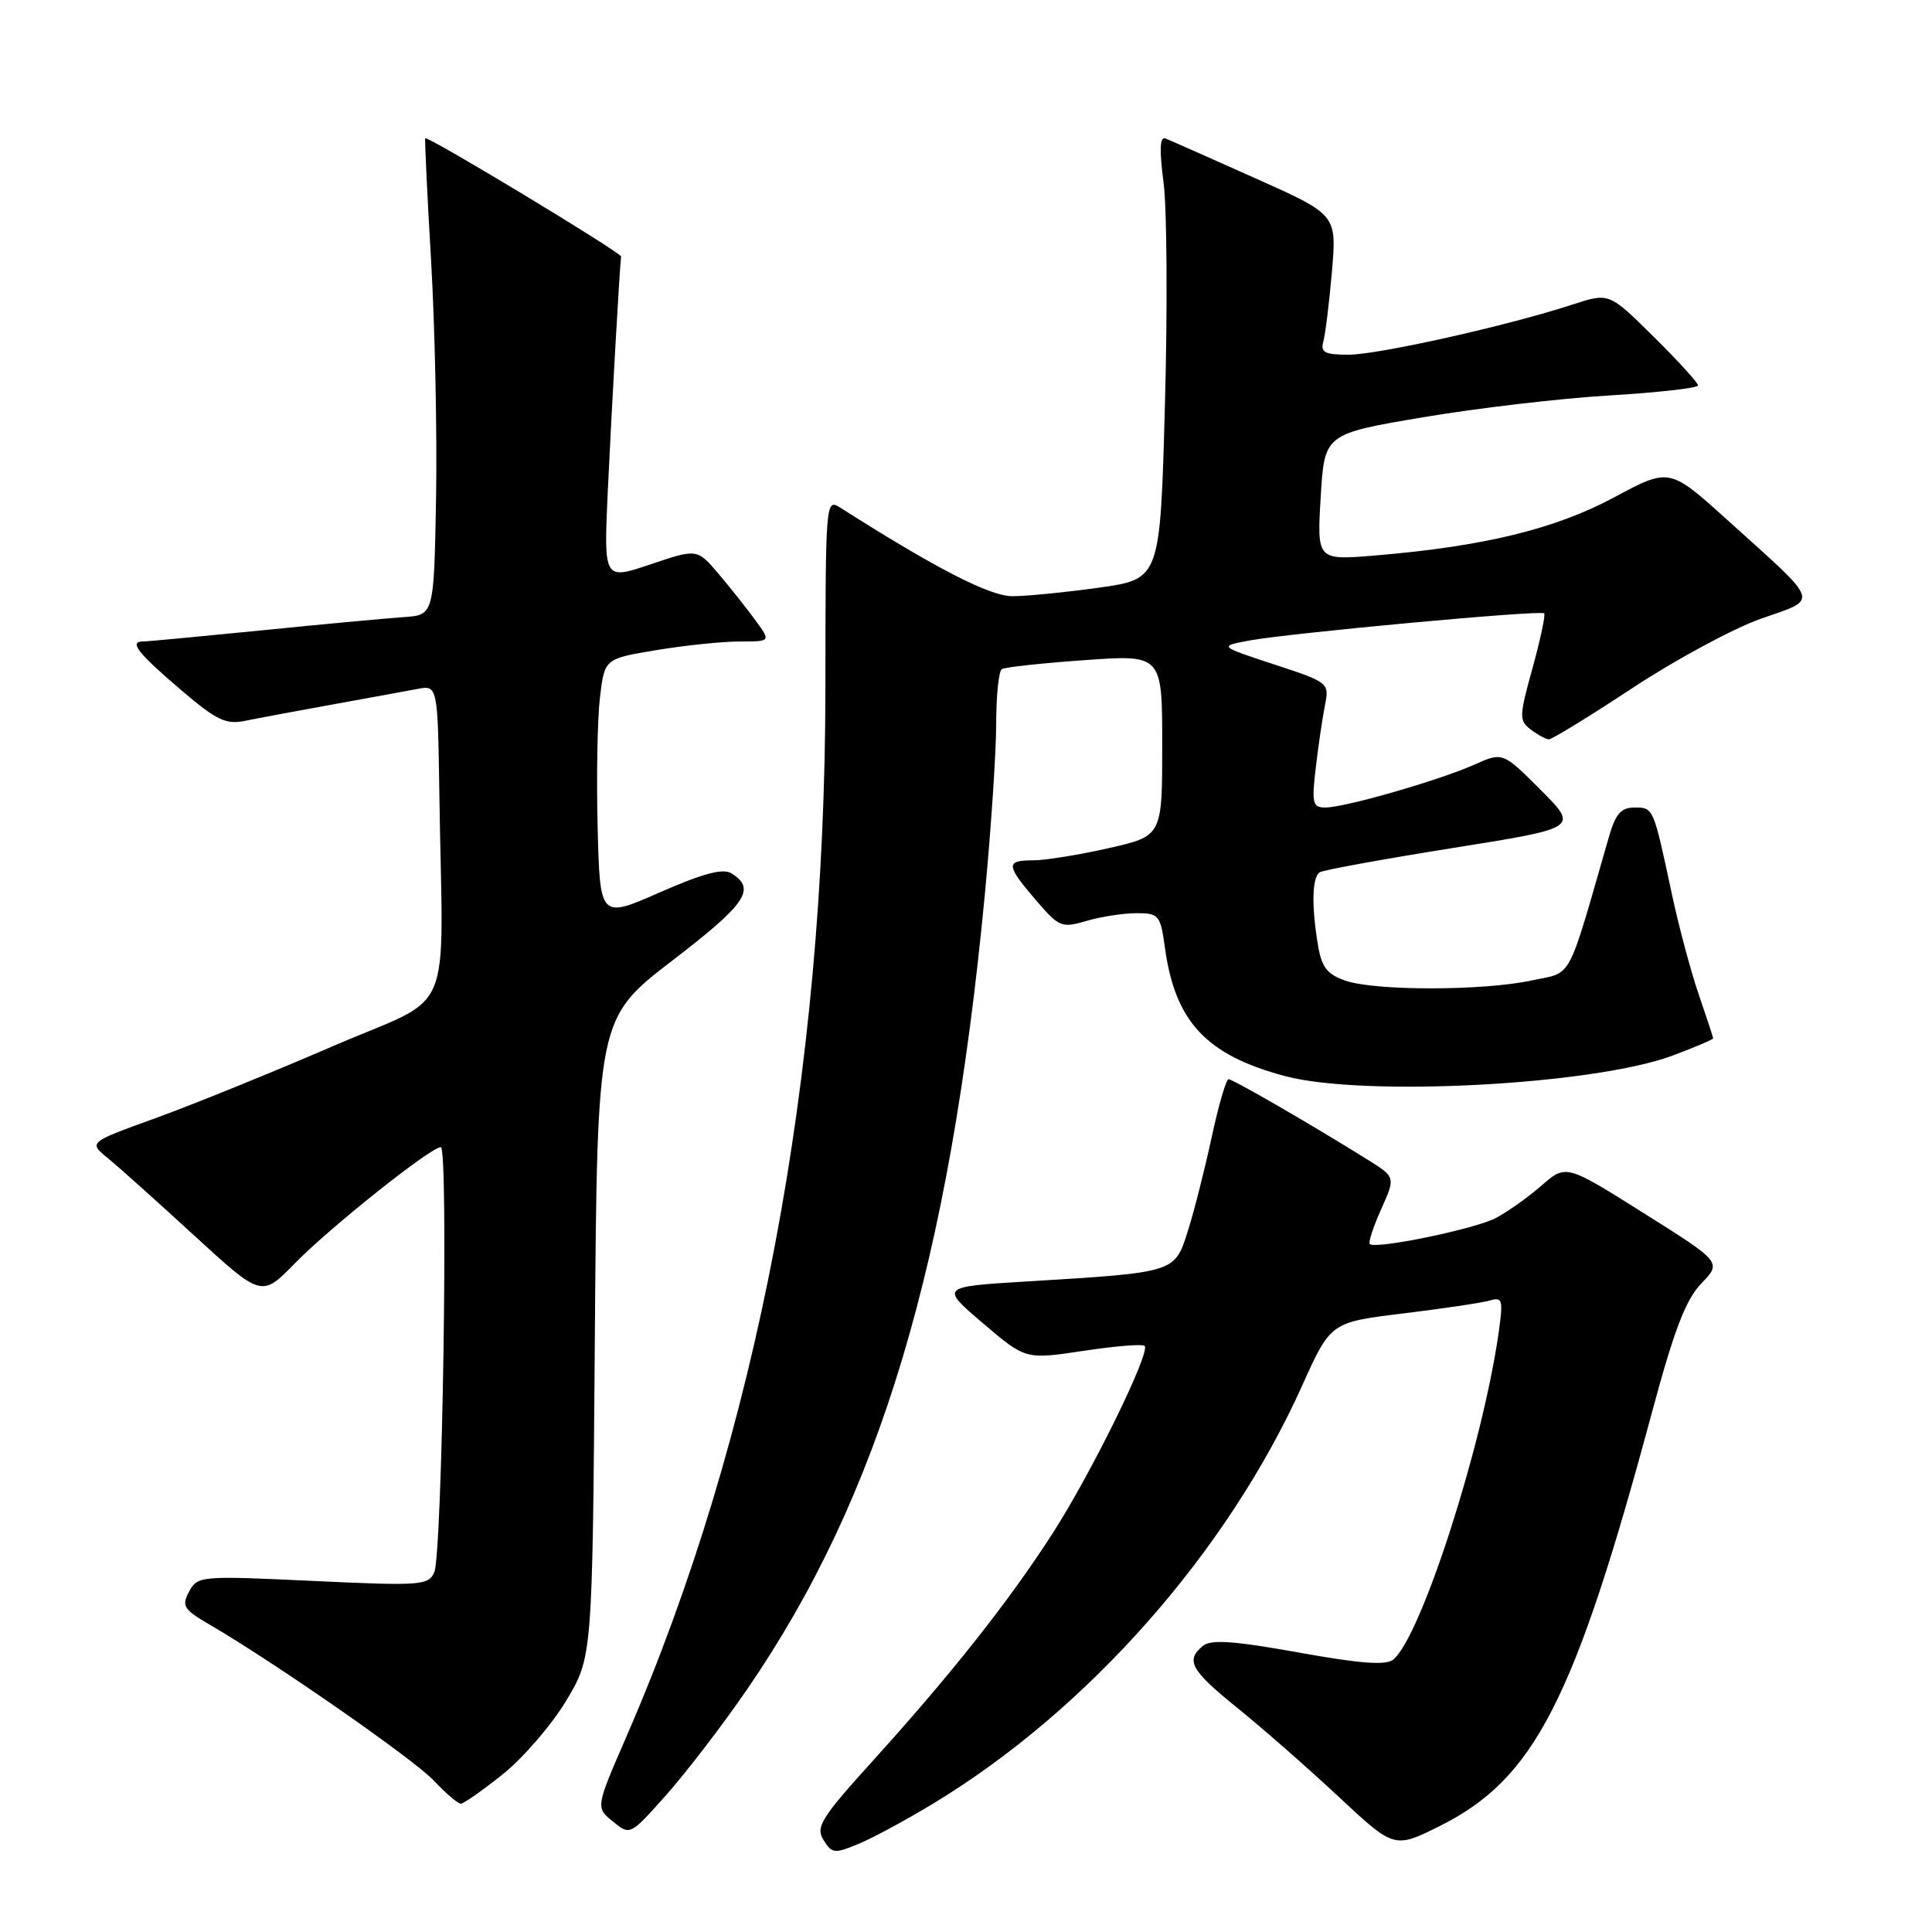 <?xml version="1.0" encoding="UTF-8" standalone="no"?>
<!DOCTYPE svg PUBLIC "-//W3C//DTD SVG 1.1//EN" "http://www.w3.org/Graphics/SVG/1.1/DTD/svg11.dtd" >
<svg xmlns="http://www.w3.org/2000/svg" xmlns:xlink="http://www.w3.org/1999/xlink" version="1.1" viewBox="0 0 256 256">
 <g >
 <path fill="currentColor"
d=" M 123.76 238.92 C 144.22 226.49 162.62 205.62 172.53 183.63 C 176.32 175.21 176.32 175.21 185.91 174.04 C 191.19 173.40 196.35 172.63 197.38 172.33 C 199.10 171.83 199.20 172.20 198.57 176.64 C 196.44 191.60 188.30 216.85 184.63 219.89 C 183.66 220.70 180.32 220.45 172.04 218.96 C 163.45 217.42 160.45 217.21 159.39 218.09 C 157.05 220.03 157.77 221.31 164.02 226.36 C 167.32 229.03 173.34 234.31 177.39 238.09 C 184.75 244.96 184.75 244.96 190.81 241.94 C 203.32 235.69 208.61 225.36 218.90 187.12 C 221.83 176.23 223.36 172.23 225.43 170.07 C 228.14 167.25 228.14 167.25 217.82 160.76 C 207.50 154.26 207.50 154.26 204.24 157.11 C 202.44 158.68 199.70 160.62 198.15 161.42 C 195.32 162.88 182.24 165.57 181.50 164.84 C 181.29 164.63 181.97 162.54 183.02 160.21 C 184.92 155.97 184.92 155.97 181.21 153.66 C 173.91 149.10 163.37 143.00 162.79 143.00 C 162.47 143.00 161.45 146.49 160.54 150.75 C 159.62 155.01 158.20 160.61 157.37 163.20 C 155.63 168.65 155.78 168.60 136.04 169.80 C 124.58 170.50 124.58 170.50 130.24 175.33 C 135.89 180.15 135.89 180.15 143.53 179.00 C 147.73 178.36 151.40 178.06 151.67 178.34 C 152.49 179.15 144.60 195.22 139.49 203.16 C 133.70 212.16 126.12 221.74 115.77 233.19 C 108.79 240.89 108.04 242.09 109.12 243.81 C 110.24 245.62 110.58 245.65 113.79 244.31 C 115.70 243.52 120.18 241.09 123.76 238.92 Z  M 98.89 224.00 C 116.58 198.32 125.83 167.43 130.49 118.59 C 131.32 109.84 132.00 99.63 132.00 95.90 C 132.00 92.17 132.34 88.91 132.75 88.66 C 133.16 88.40 138.11 87.87 143.75 87.47 C 154.00 86.74 154.00 86.74 154.00 98.76 C 154.00 110.78 154.00 110.78 146.88 112.39 C 142.96 113.28 138.46 114.00 136.88 114.00 C 133.24 114.00 133.28 114.63 137.26 119.27 C 140.34 122.86 140.67 123.00 143.99 122.02 C 145.91 121.46 148.89 121.00 150.61 121.00 C 153.56 121.00 153.76 121.25 154.36 125.58 C 155.70 135.38 159.84 139.81 170.28 142.59 C 180.77 145.38 211.22 143.76 221.66 139.86 C 224.60 138.76 227.00 137.73 227.00 137.58 C 227.00 137.44 226.14 134.82 225.09 131.77 C 224.05 128.73 222.43 122.70 221.51 118.37 C 219.07 106.94 219.09 107.00 216.59 107.00 C 214.82 107.00 214.08 107.83 213.23 110.75 C 207.54 130.48 208.48 128.73 202.93 129.92 C 196.50 131.30 182.20 131.31 178.27 129.94 C 175.84 129.10 175.12 128.16 174.63 125.19 C 173.76 119.94 173.86 116.21 174.88 115.58 C 175.36 115.28 183.27 113.84 192.47 112.37 C 209.18 109.71 209.18 109.71 204.15 104.67 C 199.12 99.64 199.12 99.64 195.31 101.34 C 190.63 103.42 178.19 107.00 175.62 107.00 C 173.92 107.00 173.79 106.45 174.35 101.70 C 174.69 98.78 175.24 95.06 175.57 93.42 C 176.15 90.49 176.06 90.41 168.83 88.04 C 161.50 85.63 161.50 85.63 165.50 84.88 C 170.92 83.88 204.14 80.81 204.61 81.27 C 204.81 81.47 204.11 84.73 203.07 88.52 C 201.29 94.92 201.27 95.48 202.83 96.67 C 203.75 97.36 204.83 97.95 205.22 97.97 C 205.62 97.99 210.62 94.92 216.32 91.16 C 222.03 87.40 229.68 83.27 233.34 81.98 C 241.09 79.25 241.42 80.21 228.85 68.87 C 221.20 61.97 221.20 61.97 213.85 65.92 C 206.05 70.10 196.61 72.40 182.27 73.60 C 174.50 74.25 174.50 74.25 175.00 65.87 C 175.50 57.50 175.50 57.50 188.50 55.30 C 195.65 54.09 206.79 52.78 213.25 52.40 C 219.71 52.01 225.00 51.42 225.00 51.07 C 225.00 50.72 222.35 47.81 219.10 44.60 C 213.21 38.77 213.21 38.77 208.35 40.36 C 199.86 43.14 182.64 47.00 178.68 47.00 C 175.53 47.00 174.95 46.70 175.35 45.25 C 175.62 44.29 176.13 40.11 176.49 35.97 C 177.13 28.44 177.13 28.44 166.31 23.61 C 160.37 20.95 155.02 18.58 154.43 18.35 C 153.68 18.05 153.61 19.84 154.18 24.21 C 154.63 27.67 154.71 40.90 154.36 53.62 C 153.73 76.73 153.73 76.73 145.61 77.87 C 141.15 78.49 135.99 79.00 134.14 79.00 C 131.16 79.00 124.00 75.32 111.44 67.33 C 109.39 66.02 109.39 66.03 109.37 91.26 C 109.33 142.76 100.33 190.22 83.03 230.05 C 78.92 239.50 78.92 239.50 81.21 241.36 C 83.49 243.22 83.49 243.22 88.26 237.86 C 90.89 234.91 95.67 228.68 98.89 224.00 Z  M 66.62 235.10 C 69.30 232.95 73.08 228.58 75.00 225.39 C 78.50 219.58 78.50 219.58 78.82 177.26 C 79.14 134.93 79.14 134.93 89.10 127.27 C 98.90 119.75 100.22 117.80 96.94 115.73 C 95.81 115.02 93.22 115.71 87.44 118.24 C 79.50 121.73 79.50 121.73 79.19 109.62 C 79.02 102.95 79.16 95.20 79.50 92.39 C 80.11 87.28 80.11 87.28 87.00 86.14 C 90.79 85.51 95.74 85.00 98.01 85.00 C 102.14 85.00 102.14 85.00 100.14 82.25 C 99.04 80.74 96.85 77.97 95.26 76.09 C 92.38 72.69 92.38 72.69 86.19 74.78 C 80.00 76.87 80.00 76.87 80.53 65.18 C 81.03 54.41 82.12 35.17 82.30 34.00 C 82.38 33.50 56.68 17.98 56.35 18.32 C 56.26 18.42 56.60 25.70 57.12 34.50 C 57.63 43.30 57.93 57.47 57.78 66.00 C 57.50 81.50 57.50 81.50 53.50 81.77 C 51.30 81.92 42.86 82.70 34.74 83.52 C 26.62 84.33 19.50 85.00 18.91 85.00 C 17.05 85.00 18.32 86.60 24.00 91.44 C 28.70 95.45 29.94 96.04 32.50 95.51 C 34.15 95.17 39.33 94.20 44.00 93.36 C 48.67 92.51 53.74 91.59 55.25 91.30 C 58.00 90.77 58.00 90.77 58.22 105.39 C 58.67 135.85 60.51 131.54 44.00 138.67 C 36.02 142.12 25.50 146.39 20.61 148.16 C 11.73 151.37 11.73 151.37 14.26 153.44 C 15.65 154.57 20.81 159.19 25.73 163.71 C 34.67 171.91 34.67 171.91 39.08 167.39 C 43.72 162.64 57.08 152.00 58.41 152.00 C 59.44 152.00 58.61 205.97 57.54 208.35 C 56.76 210.08 55.71 210.15 41.45 209.48 C 26.56 208.78 26.17 208.82 25.06 210.89 C 24.04 212.79 24.33 213.26 27.71 215.23 C 36.45 220.33 54.72 233.04 57.44 235.90 C 59.05 237.61 60.68 239.00 61.06 239.00 C 61.43 239.00 63.94 237.24 66.62 235.10 Z "/>
</g>
</svg>